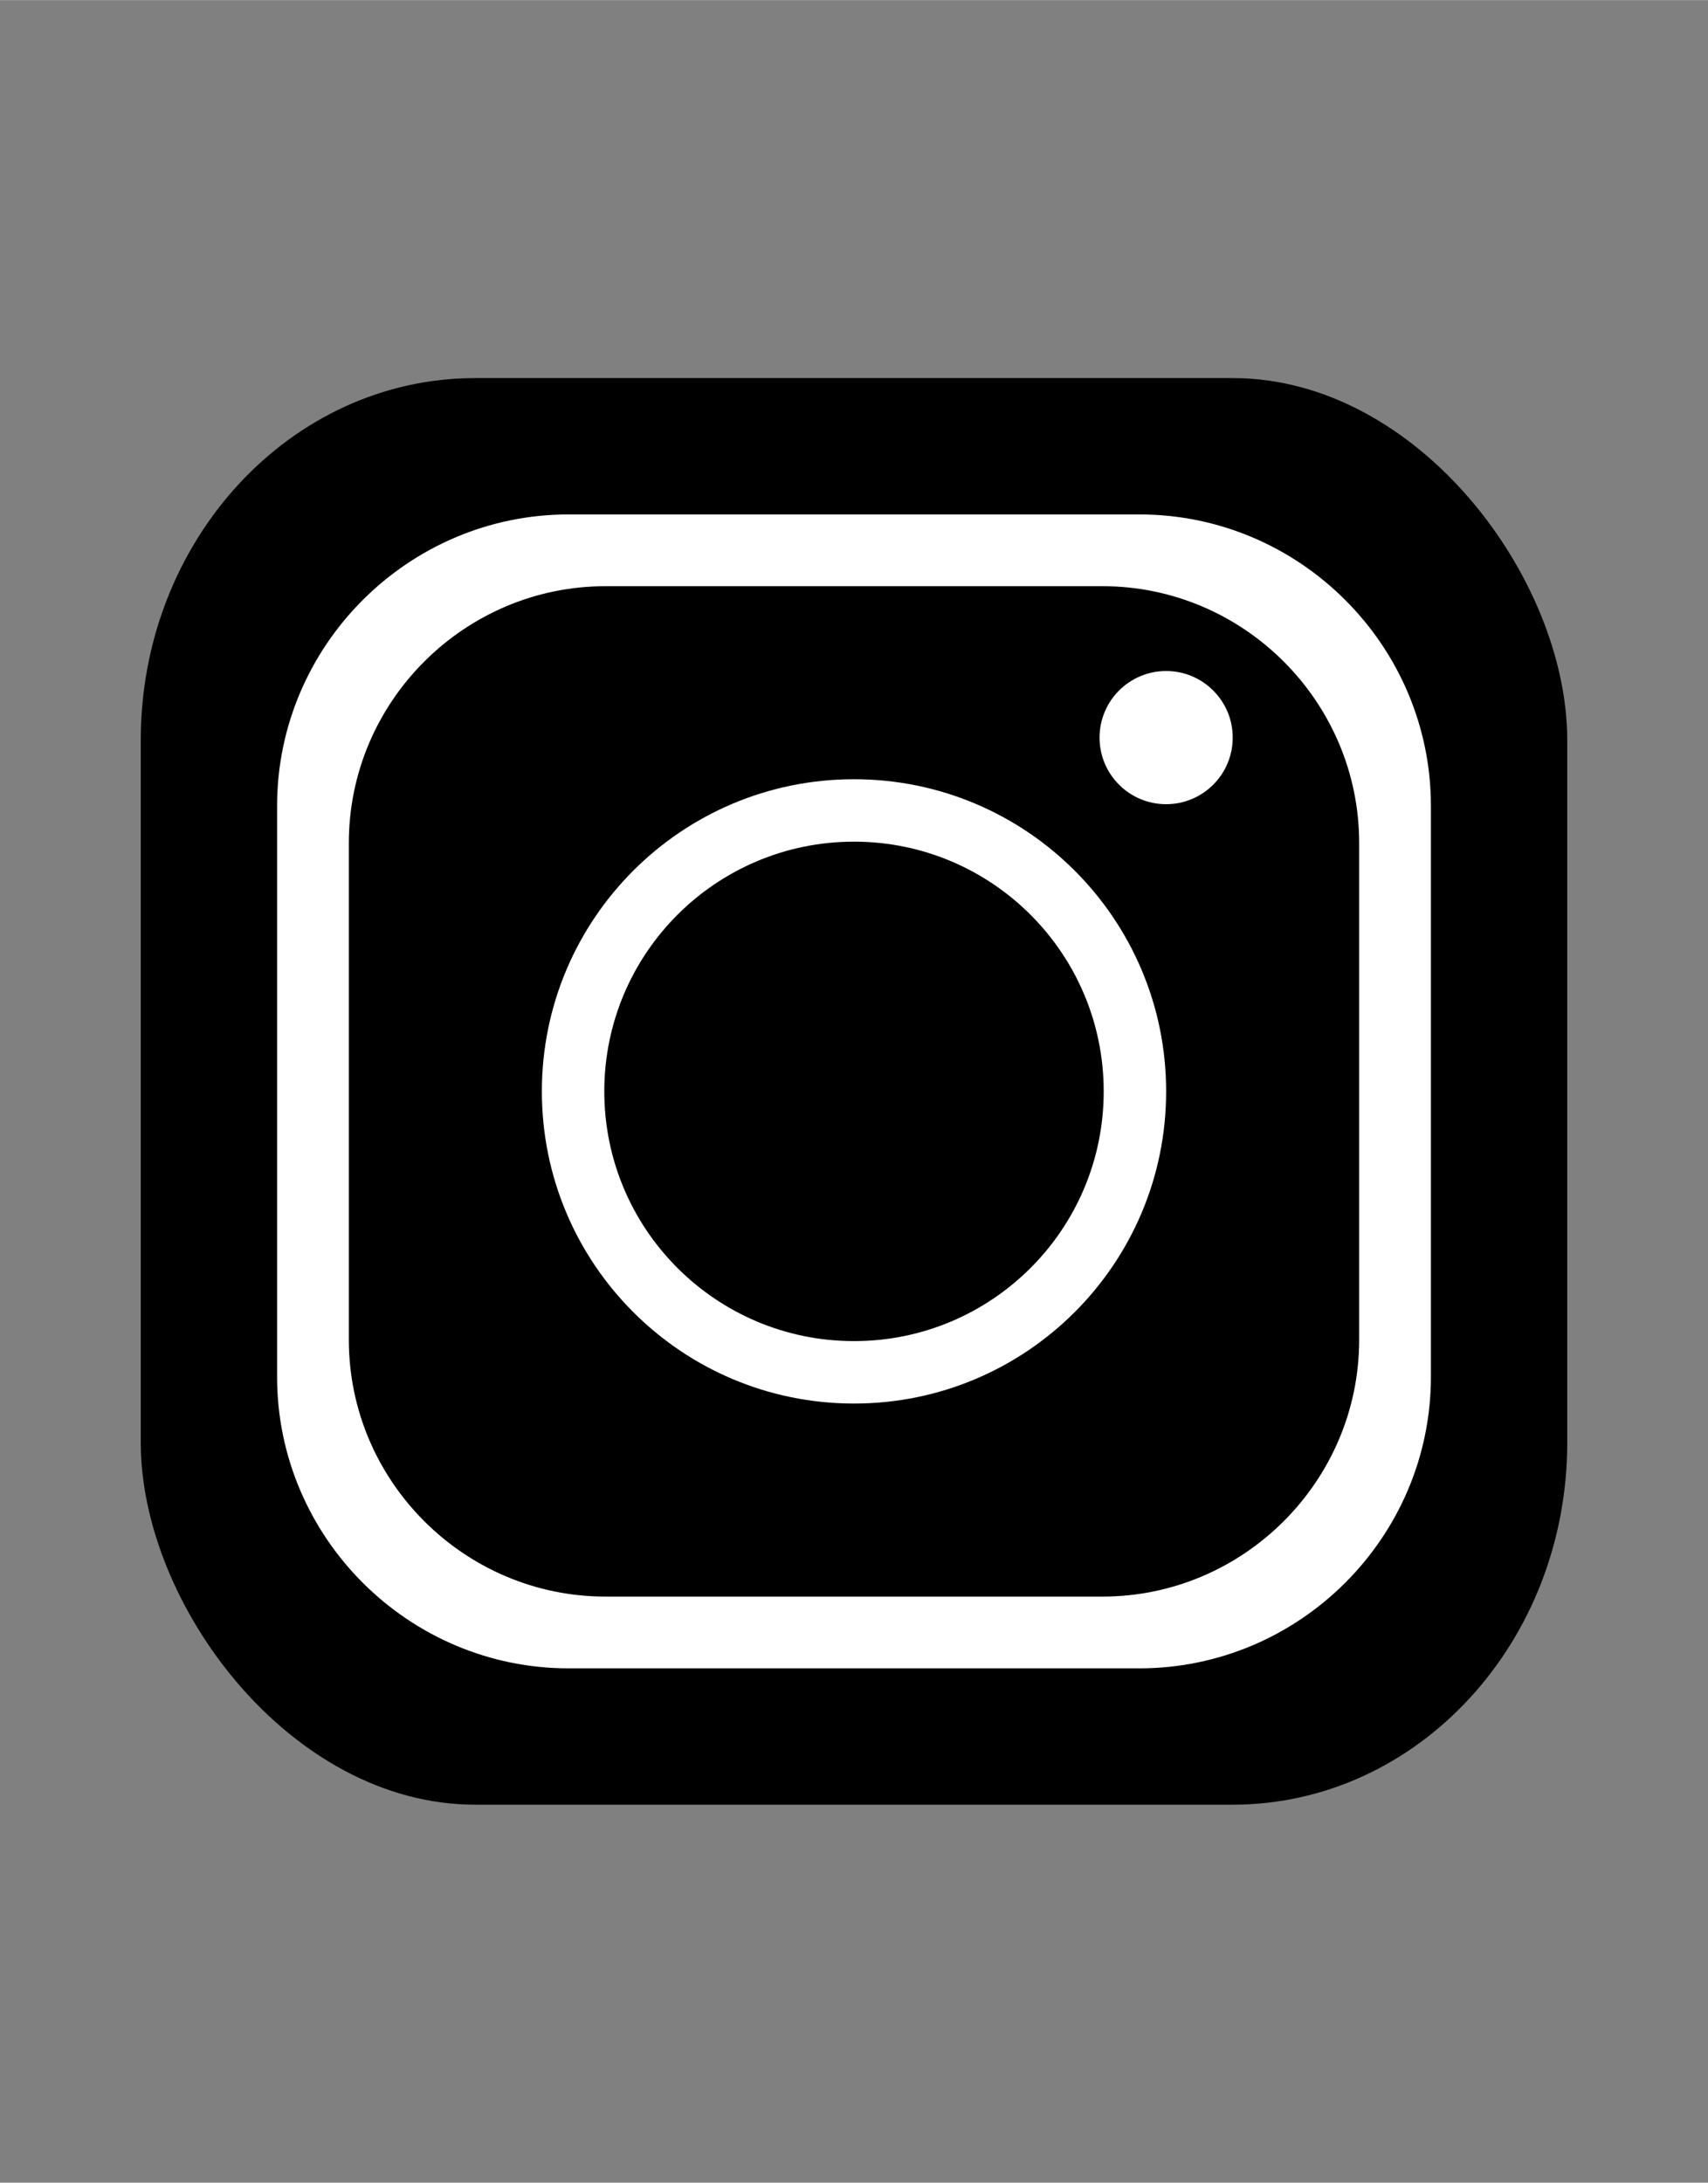 <?xml version="1.0" encoding="UTF-8"?>
<!DOCTYPE svg PUBLIC "-//W3C//DTD SVG 1.1//EN" "http://www.w3.org/Graphics/SVG/1.1/DTD/svg11.dtd">
<!-- Creator: CorelDRAW 2020 (64-Bit) -->
<svg xmlns="http://www.w3.org/2000/svg" xml:space="preserve" width="3.75in" height="4.792in" version="1.1" style="shape-rendering:geometricPrecision; text-rendering:geometricPrecision; image-rendering:optimizeQuality; fill-rule:evenodd; clip-rule:evenodd"
viewBox="0 0 3750 4791.66"
 xmlns:xlink="http://www.w3.org/1999/xlink"
 xmlns:xodm="http://www.corel.com/coreldraw/odm/2003">
 <rect x="0" y="0" width="3750" height="4791.66" fill="#808080" stroke="none"/>
 <defs>
  <style type="text/css">
   <![CDATA[
    .str0 {stroke:black;stroke-width:6.94;stroke-miterlimit:2.613}
    .fil0 {fill:black}
    .fil1 {fill:white}
   ]]>
  </style>
 </defs>
 <g id="Layer_x0020_1">
  <g id="_2360516444592">
   <rect class="fil0 str0" x="312.5" y="833.33" width="3125" height="3125" rx="730.99" ry="791.54"/>
   <path class="fil1 str0" d="M1248.31 1125.73l1253.38 0c353.88,0 643.41,289.53 643.41,643.41l0 1253.38c0,353.88 -289.53,643.41 -643.41,643.41l-1253.38 0c-353.88,0 -643.41,-289.53 -643.41,-643.41l0 -1253.38c0,-353.88 289.53,-643.41 643.41,-643.41zm81.15 164.47l1091.08 0c308.05,0 560.09,252.04 560.09,560.09l0 1091.08c0,308.05 -252.04,560.09 -560.09,560.09l-1091.08 0c-308.05,0 -560.09,-252.04 -560.09,-560.09l0 -1091.08c0,-308.05 252.04,-560.09 560.09,-560.09z"/>
   <path class="fil1" d="M1875 1847.59c302.79,0 548.24,245.45 548.24,548.24 0,302.79 -245.45,548.24 -548.24,548.24 -302.79,0 -548.24,-245.45 -548.24,-548.24 0,-302.79 245.45,-548.24 548.24,-548.24zm0 -137.06c378.49,0 685.31,306.81 685.31,685.31 0,378.49 -306.81,685.31 -685.31,685.31 -378.49,0 -685.31,-306.81 -685.31,-685.31 0,-378.49 306.81,-685.31 685.31,-685.31z"/>
   <circle class="fil1" cx="2560.3" cy="1619.16" r="146.19"/>
  </g>
 </g>
</svg>
